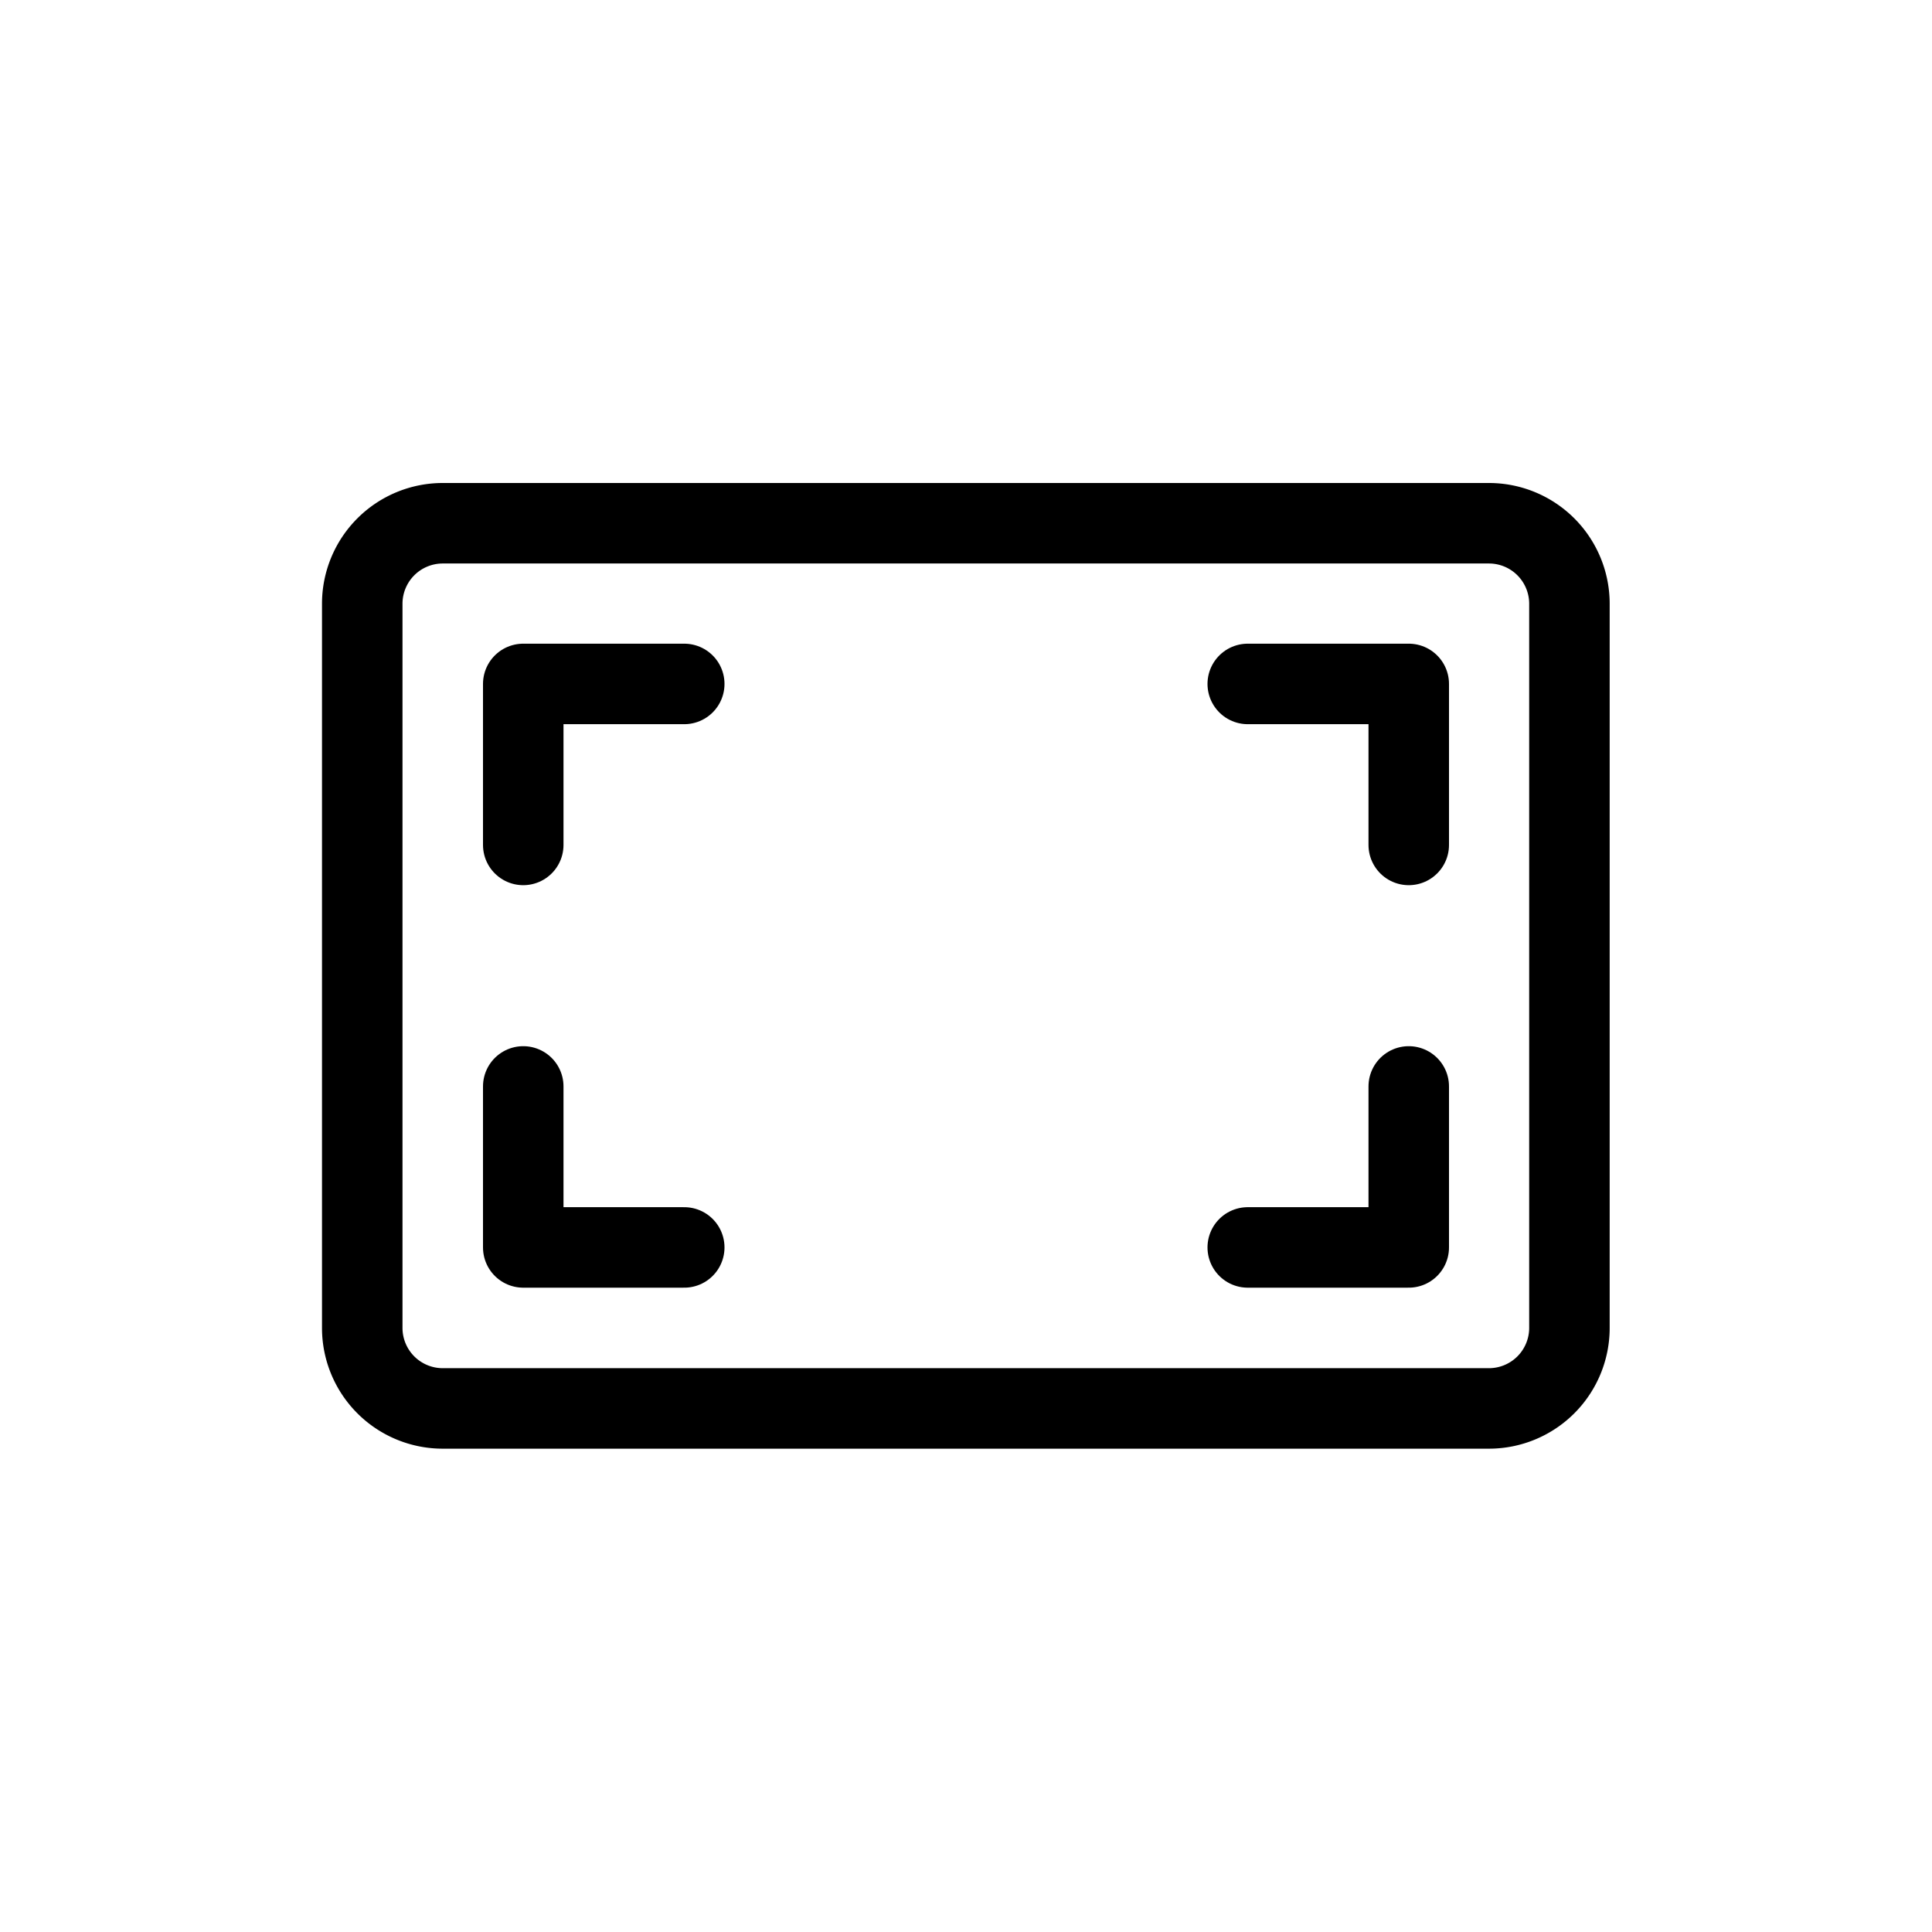 <svg xmlns="http://www.w3.org/2000/svg" width="24" height="24" viewBox="0 0 24 24" stroke="currentColor" stroke-linecap="round" stroke-linejoin="round" fill="none">
    <path d="M4.5 7.5v8.996a1 1 0 0 0 1 1h12.996a1 1 0 0 0 1-1V7.5a1 1 0 0 0-1-1H5.5a1 1 0 0 0-1 1Z" class="icon-stroke-gray-primary"/>
    <path d="M15.5 15.496h2v-2m0-3v-2h-2m-7 0h-2v2m0 3v2h2" class="icon-stroke-blue-primary"/>
</svg>
